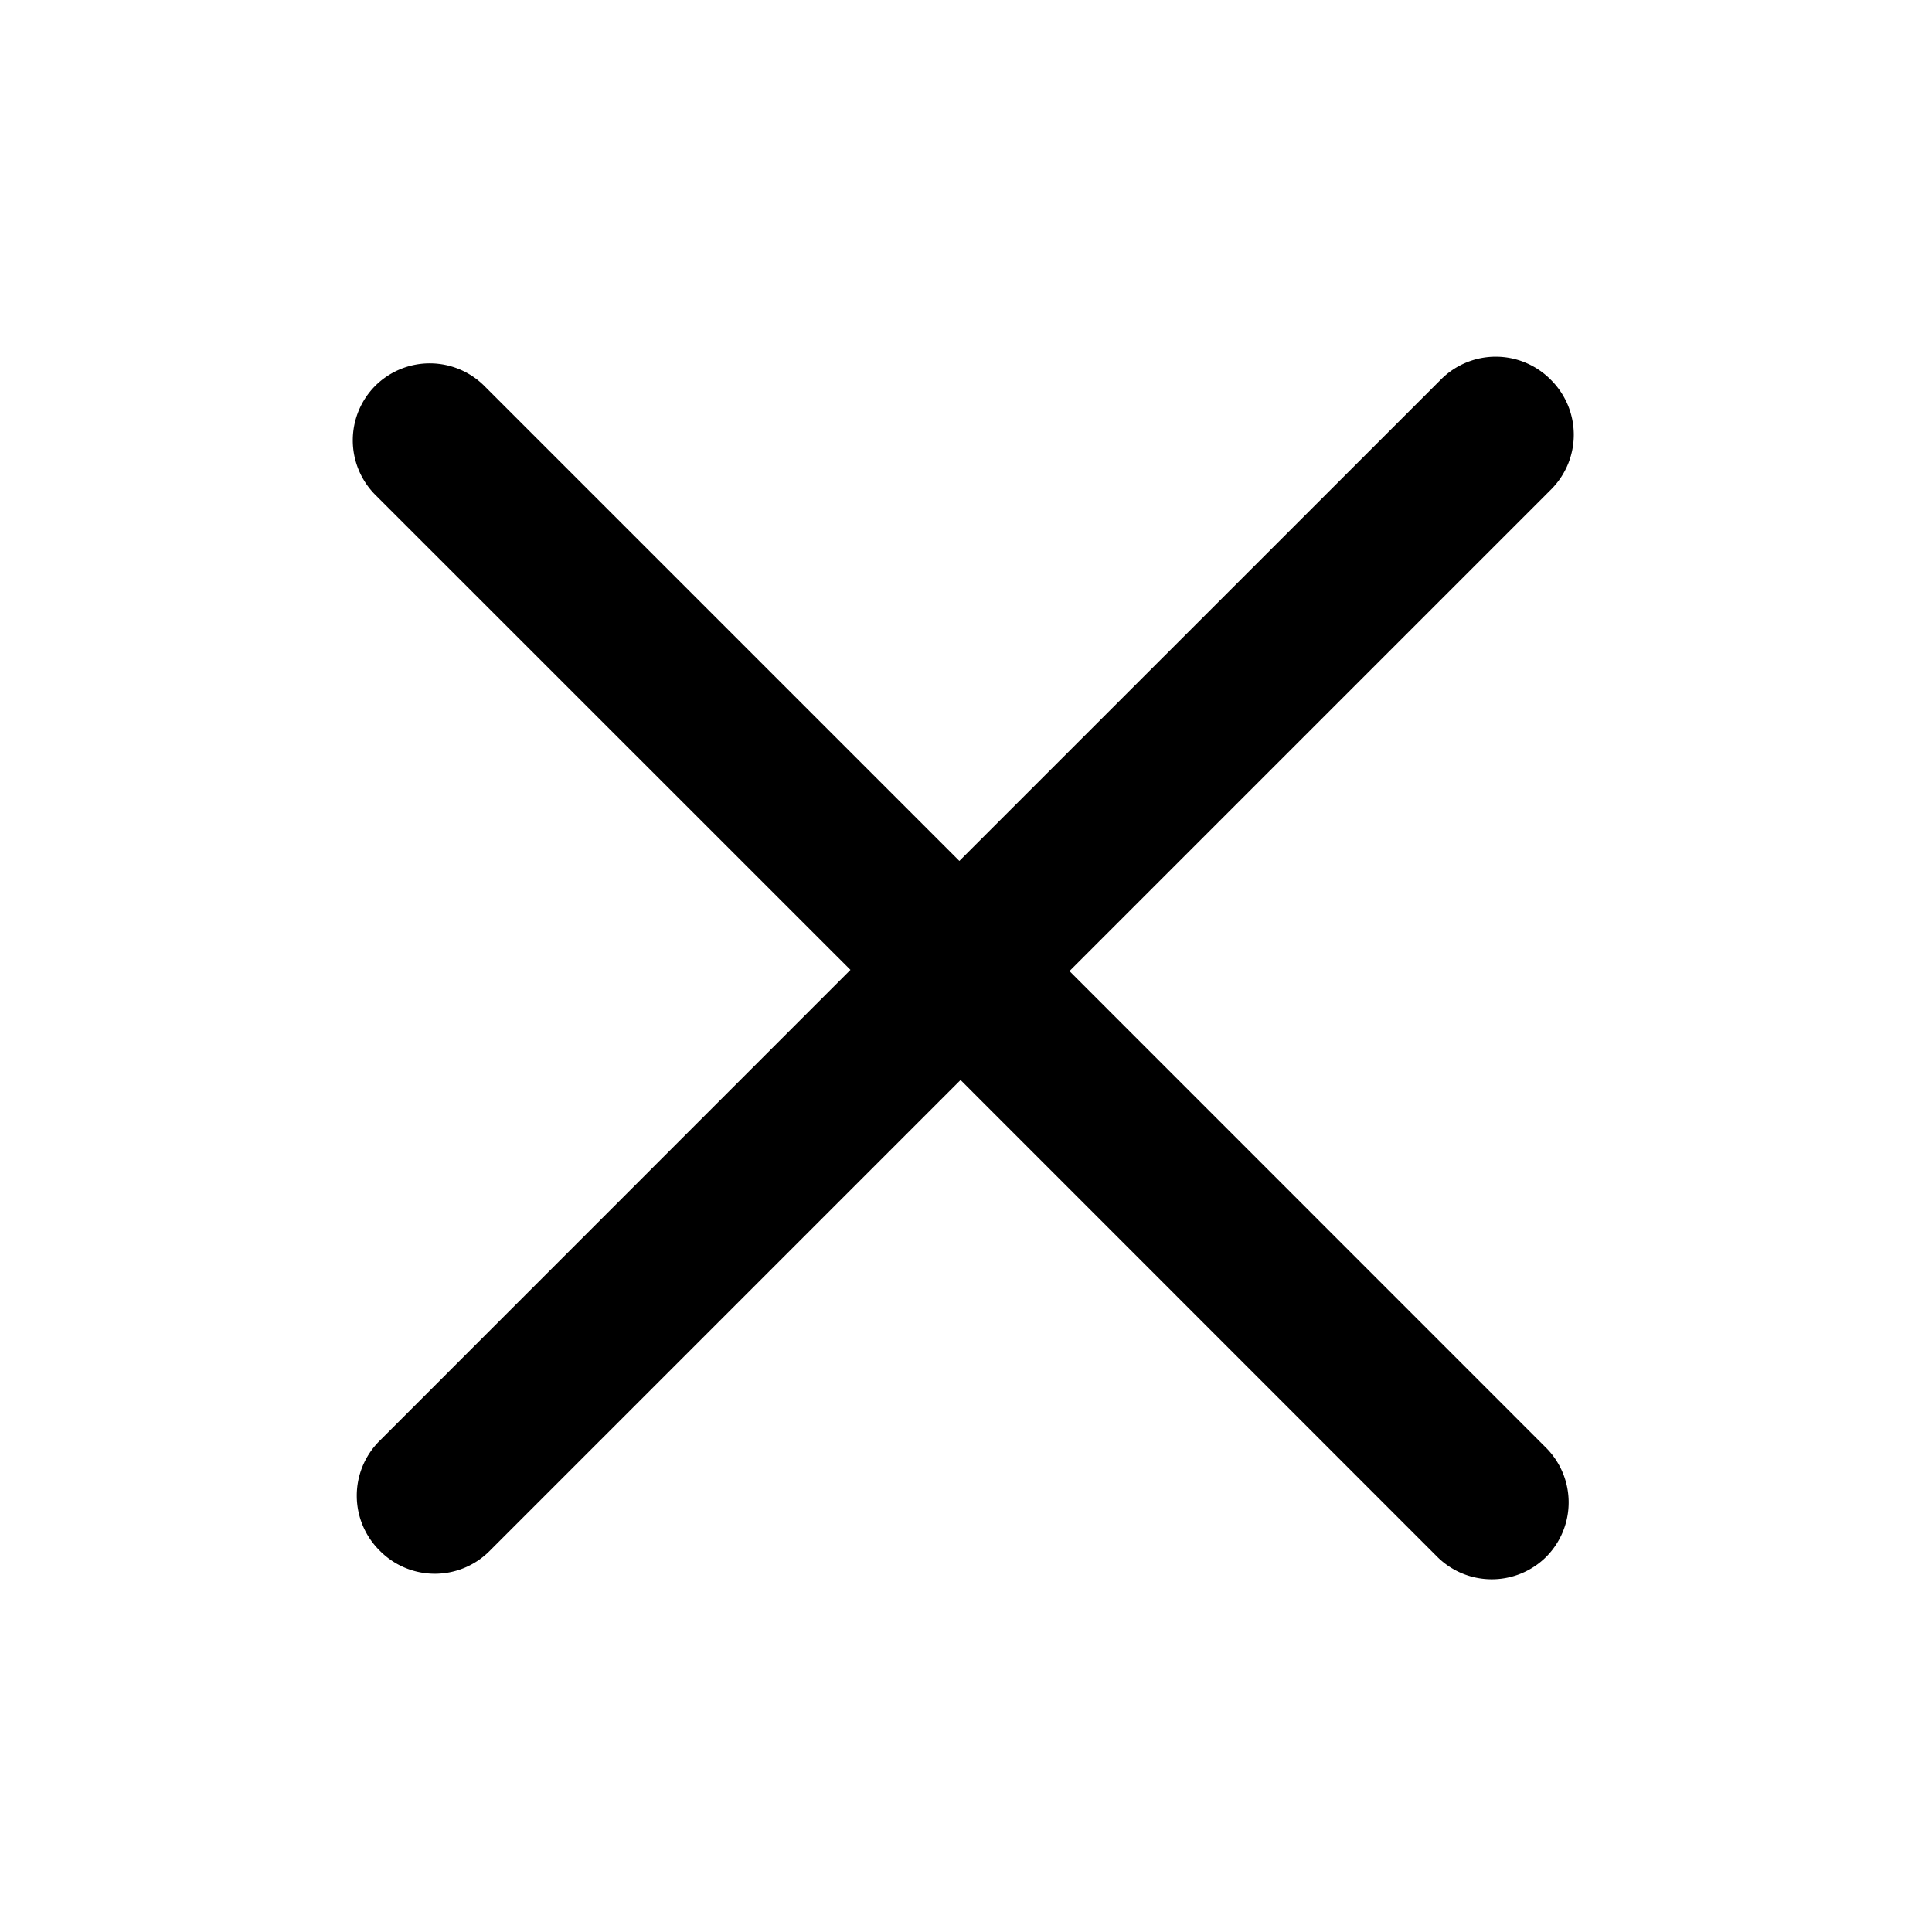 <svg xmlns="http://www.w3.org/2000/svg" xmlns:xlink="http://www.w3.org/1999/xlink" width="1em" height="1em" viewBox="0 0 16 16"><path fill="currentColor" d="M7.945 7.13 4.015 3.2a.64.64 0 00-.907-.005.64.64 0 00.004.907l3.931 3.93-3.903 3.904a.64.64 0 00.005.906.64.64 0 00.907.005l3.903-3.903 3.943 3.944a.64.64 0 00.907.005.64.64 0 00-.005-.907L8.857 8.042l3.99-3.99a.64.64 0 00-.004-.907.64.64 0 00-.907-.005z"/></svg>